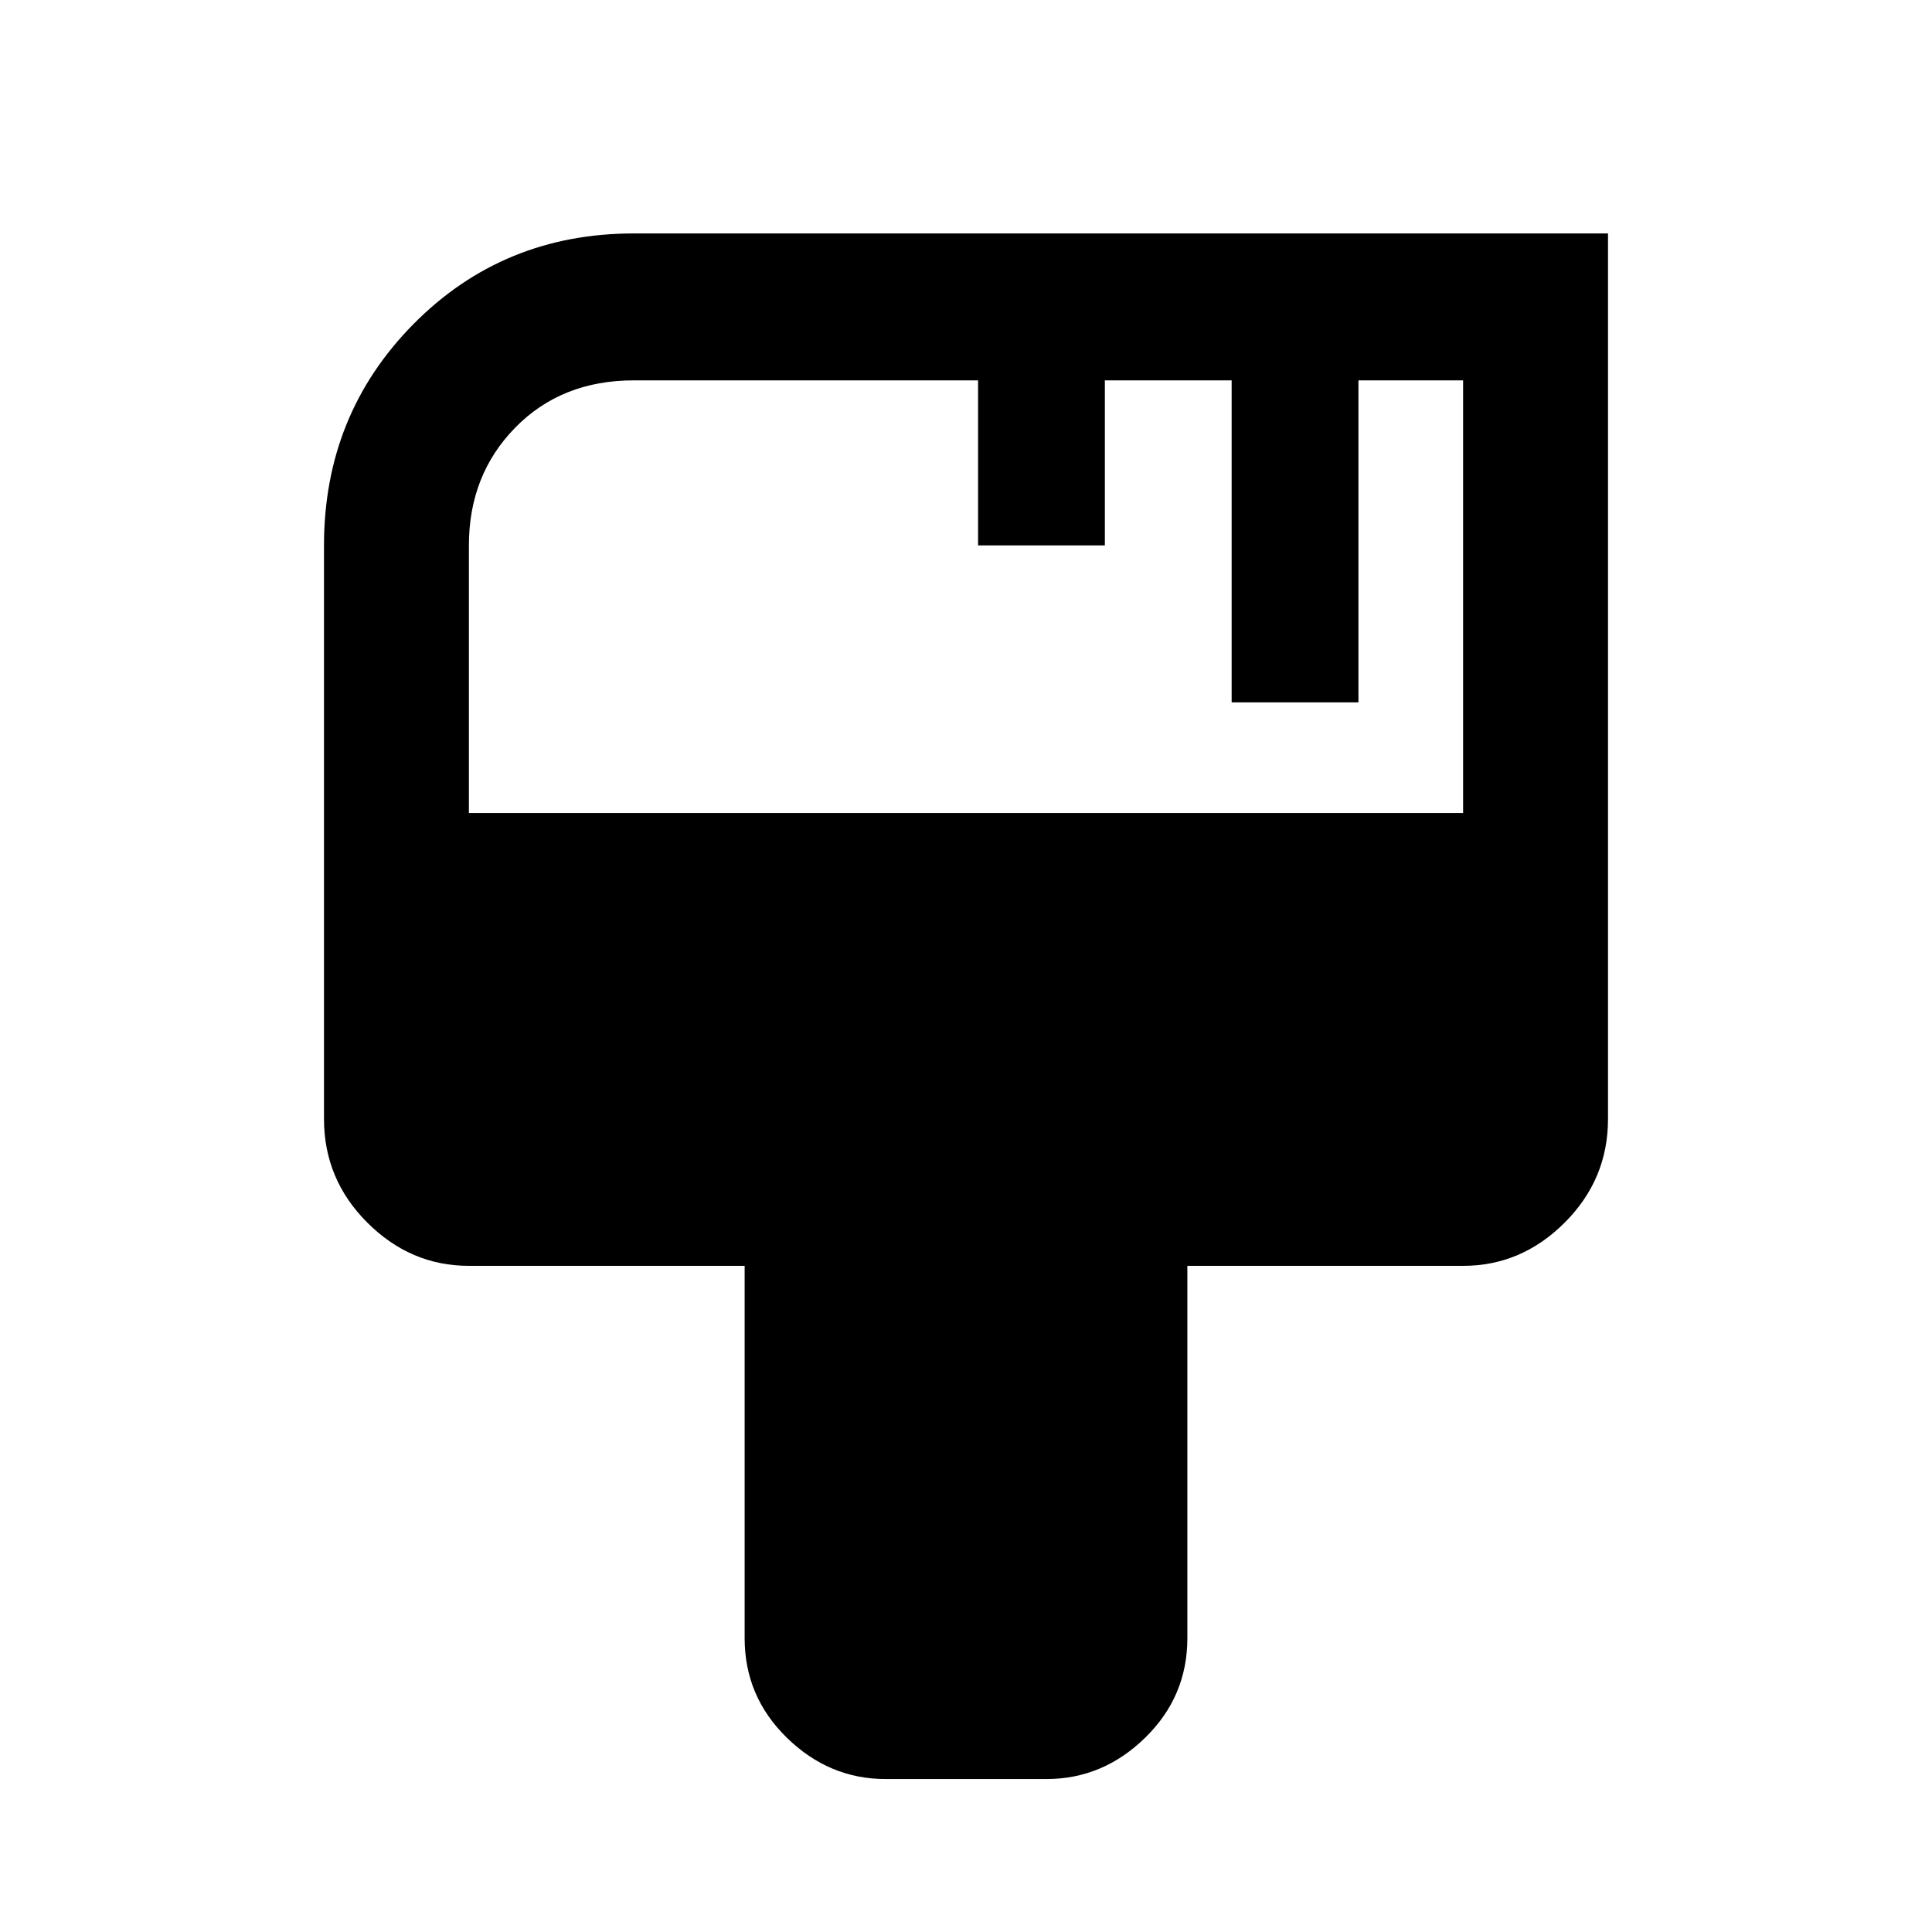 <svg xmlns="http://www.w3.org/2000/svg" height="40" width="40"><path d="M18.333 36.833Q17.167 36.833 16.292 35.979Q15.417 35.125 15.417 33.917V26.208H9.708Q8.5 26.208 7.604 25.312Q6.708 24.417 6.708 23.167V11.292Q6.708 8.583 8.562 6.708Q10.417 4.833 13.125 4.833H33.292V23.167Q33.292 24.417 32.396 25.312Q31.5 26.208 30.292 26.208H24.583V33.917Q24.583 35.125 23.708 35.979Q22.833 36.833 21.667 36.833ZM9.708 16.833H30.292V7.875H28.125V14.542H25.5V7.875H22.875V11.292H20.25V7.875H13.125Q11.625 7.875 10.667 8.854Q9.708 9.833 9.708 11.292Z"/></svg>